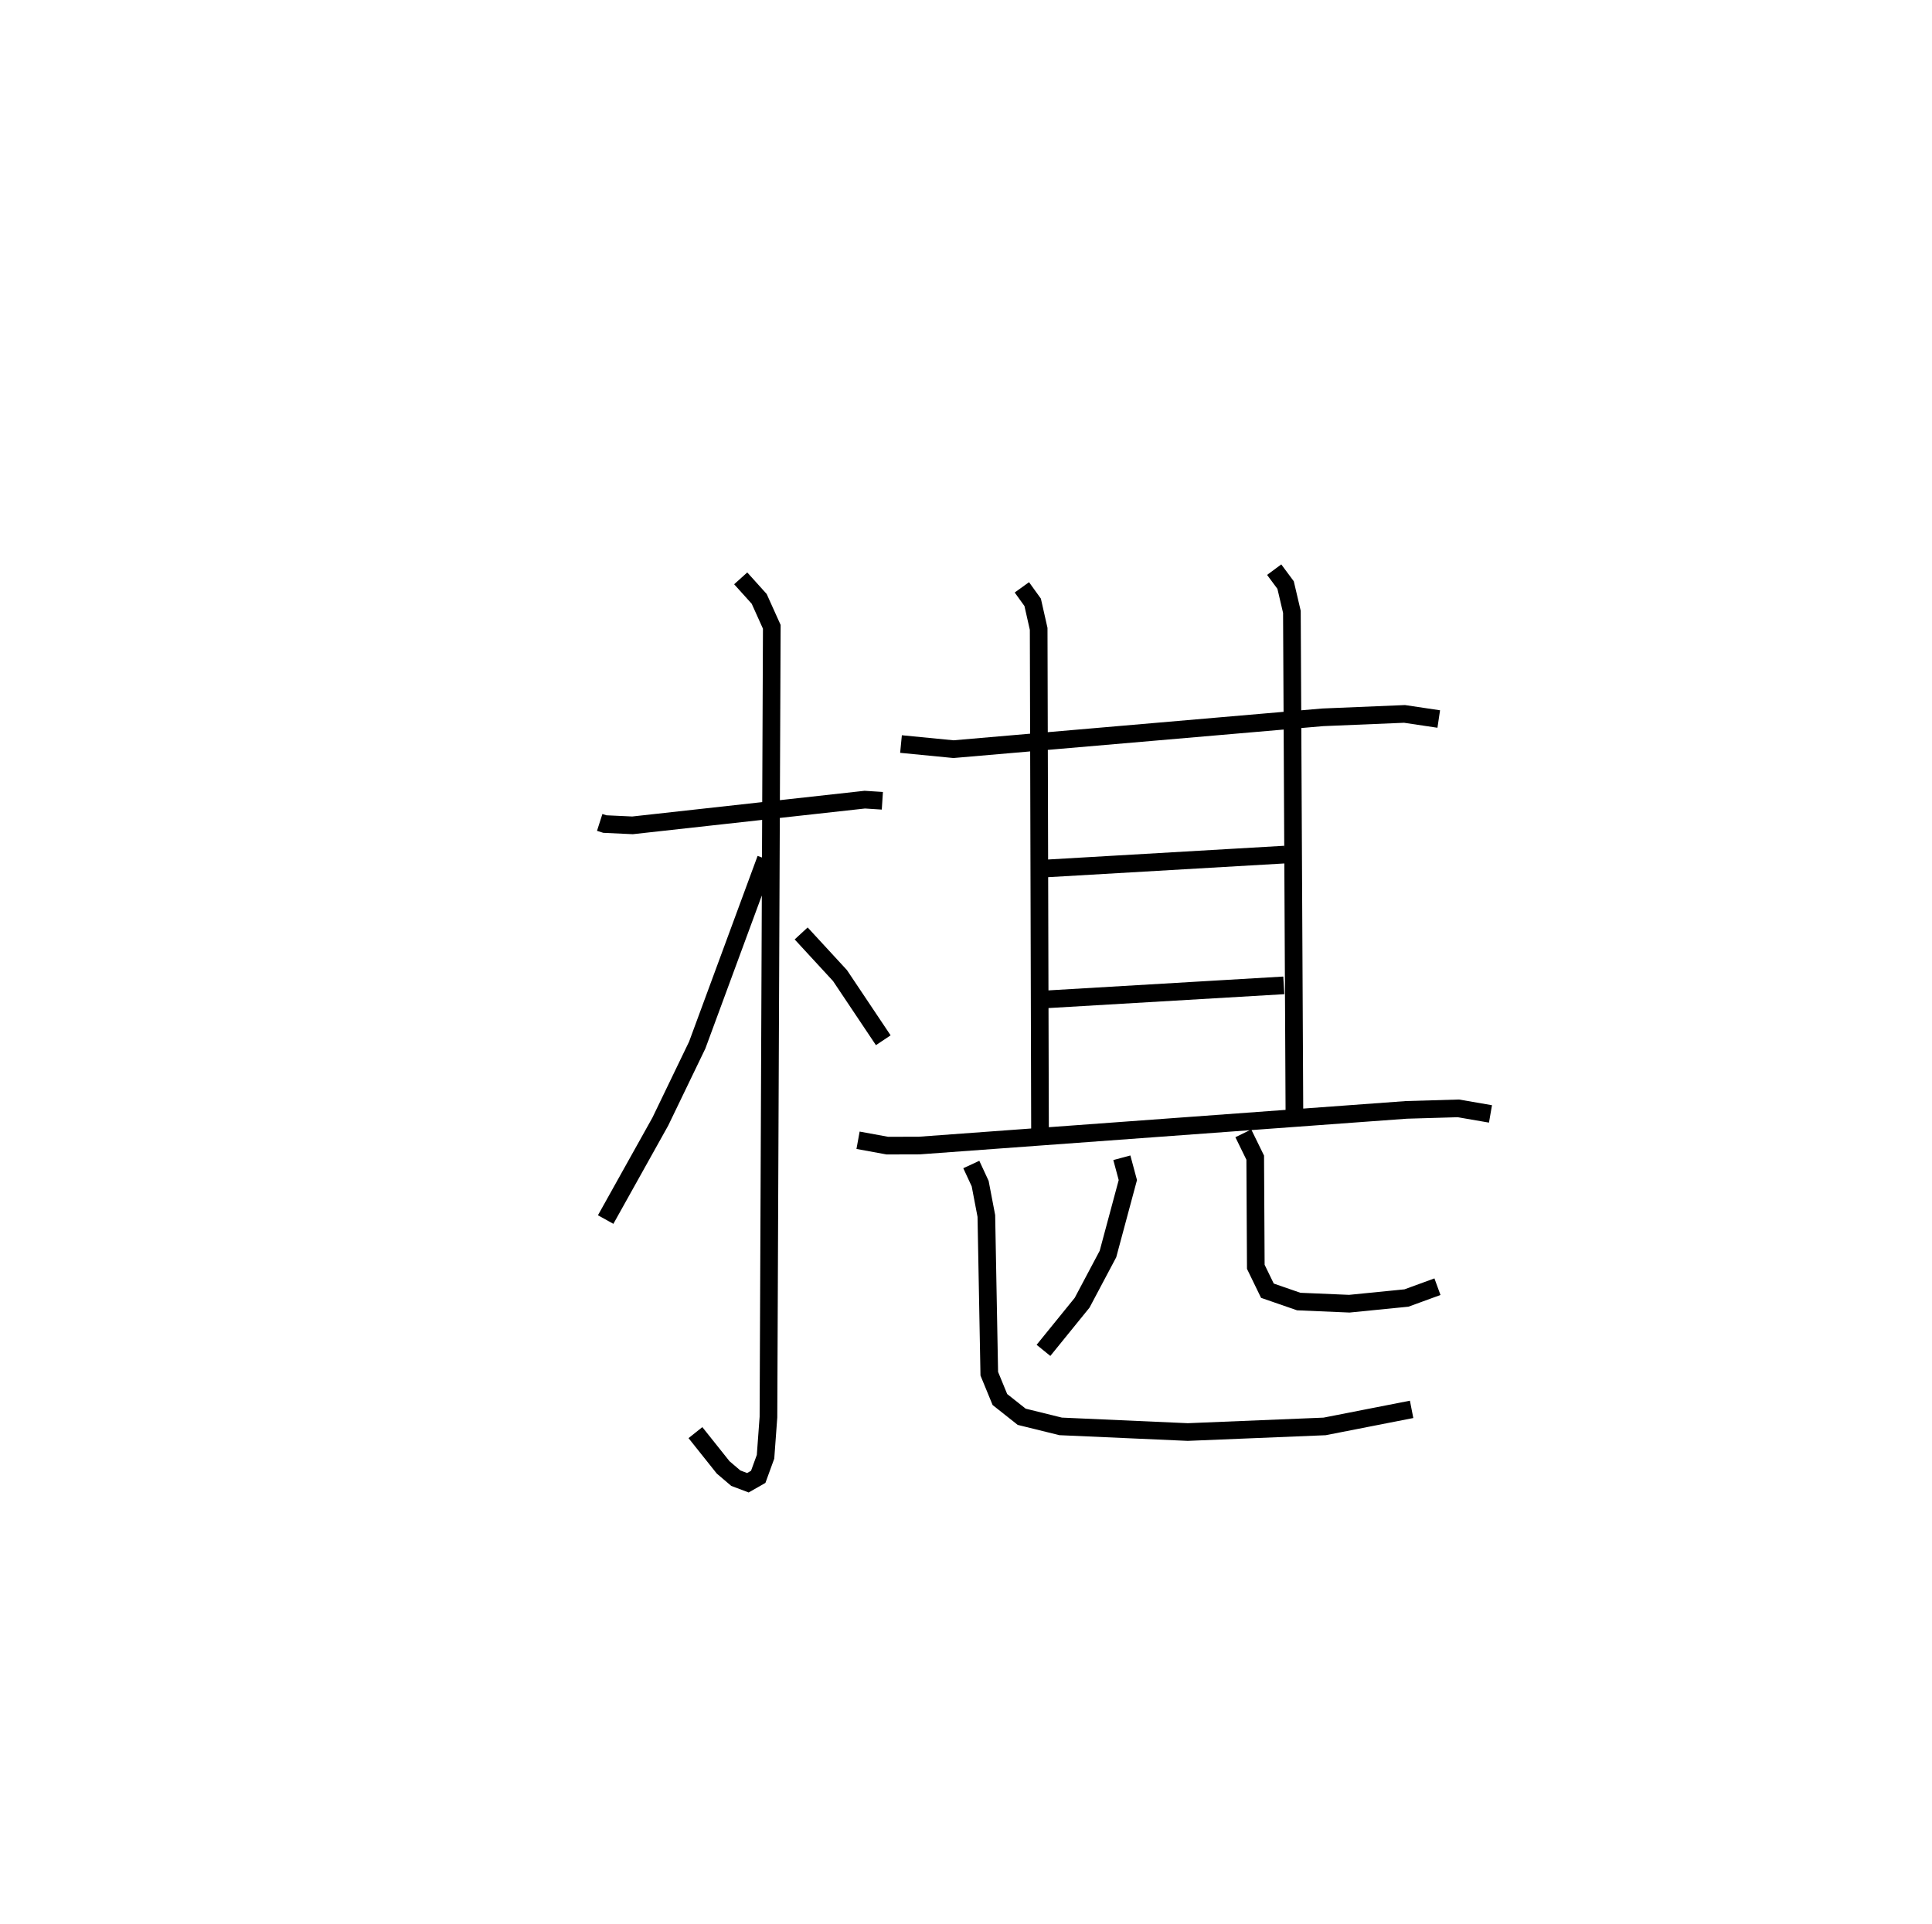<?xml version="1.0" encoding="utf-8" ?>
<svg baseProfile="full" height="108.96" version="1.1" width="109.386" xmlns="http://www.w3.org/2000/svg" xmlns:ev="http://www.w3.org/2001/xml-events" xmlns:xlink="http://www.w3.org/1999/xlink"><defs /><rect fill="white" height="108.96" width="109.386" x="0" y="0" /><path d="M25,25 m0.0,0.0 m8.954,21.57 l0.29,0.093 1.568,0.073 l13.15,-1.455 0.995,0.064 m-8.02,-12.595 l1.047,1.162 0.713,1.582 l-0.189,44.752 -0.165,2.245 l-0.414,1.137 -0.585,0.334 l-0.684,-0.258 -0.717,-0.611 l-1.569,-1.969 m3.989,-32.485 l-3.888,10.541 -2.089,4.331 l-3.095,5.547 m11.069,-16.201 l2.198,2.385 2.451,3.663 m1.004,-16.773 l2.972,0.29 20.902,-1.803 l4.634,-0.193 1.938,0.289 m-23.603,-7.456 l0.611,0.848 0.34,1.504 l0.077,28.794 m13.257,-32.148 l0.647,0.872 0.356,1.517 l0.142,28.215 m-14.075,-13.683 l13.521,-0.786 m-13.437,8.194 l13.391,-0.789 m-24.105,8.771 l1.659,0.304 1.809,-0.005 l27.577,-2.019 2.943,-0.086 l1.819,0.314 m-20.872,2.483 l0.34,1.263 -1.126,4.188 l-1.464,2.76 -2.187,2.696 m11.315,-12.29 l0.674,1.377 0.033,6.181 l0.657,1.353 1.773,0.614 l2.864,0.122 3.236,-0.322 l1.755,-0.641 m-26.393,-6.919 l0.502,1.082 0.35,1.831 l0.166,8.933 0.601,1.462 l1.234,0.977 2.205,0.544 l7.197,0.32 7.748,-0.318 l4.927,-0.966 " fill="none" stroke="black" stroke-width="1" /></svg>
